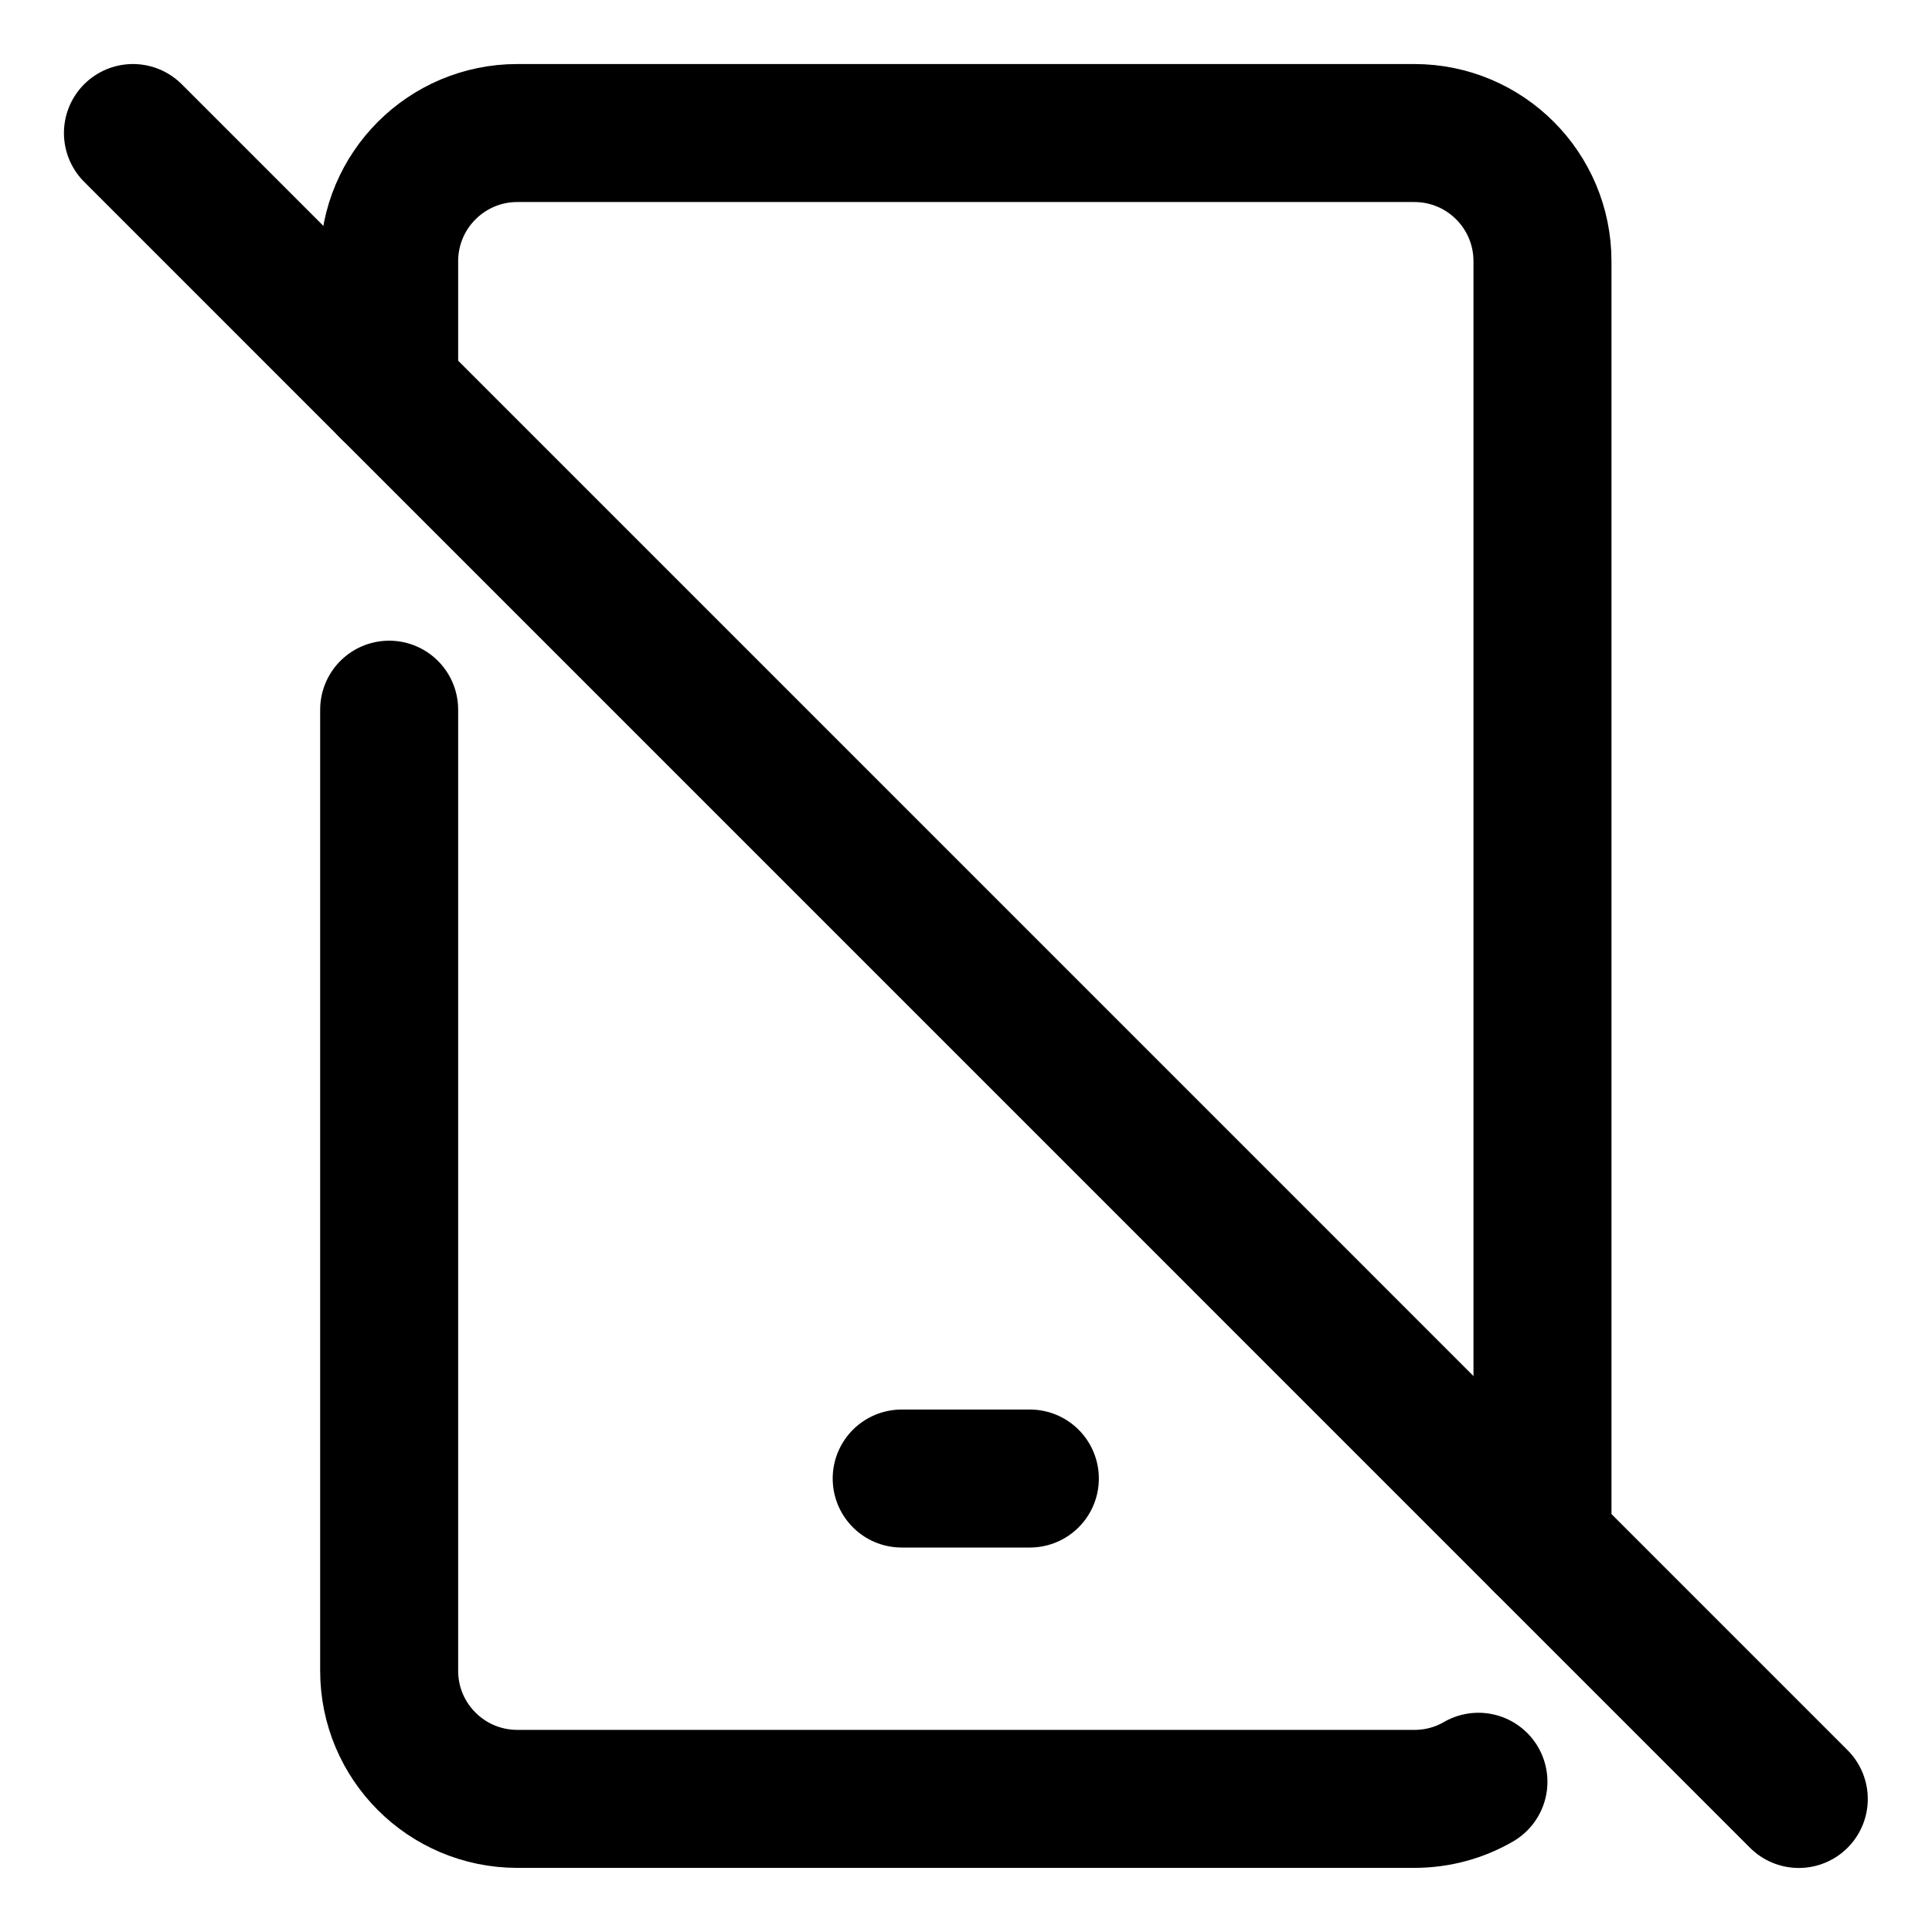 <svg width="21" height="21" viewBox="0 0 21 21" fill="none" xmlns="http://www.w3.org/2000/svg">
<g clip-path="url(#clip0_146_402423)">
<path d="M19.552 19.554L1.445 1.446" stroke="black" stroke-width="1.5" stroke-linecap="round" stroke-linejoin="round"/>
<path d="M16.766 16.768V2.839C16.766 2.07 16.143 1.446 15.373 1.446H5.623C4.854 1.446 4.23 2.07 4.23 2.839V4.232" stroke="black" stroke-width="1.5" stroke-linecap="round" stroke-linejoin="round"/>
<path d="M4.23 7.714V18.161C4.23 18.93 4.854 19.553 5.623 19.553H15.373C15.627 19.553 15.865 19.486 16.07 19.367" stroke="black" stroke-width="1.5" stroke-linecap="round" stroke-linejoin="round"/>
<path d="M9.801 16.071H11.194" stroke="black" stroke-width="1.5" stroke-linecap="round" stroke-linejoin="round"/>
</g>
<defs>
<clipPath id="clip0_146_402423">
<rect width="21" height="21" fill="white"/>
</clipPath>
</defs>
</svg>
